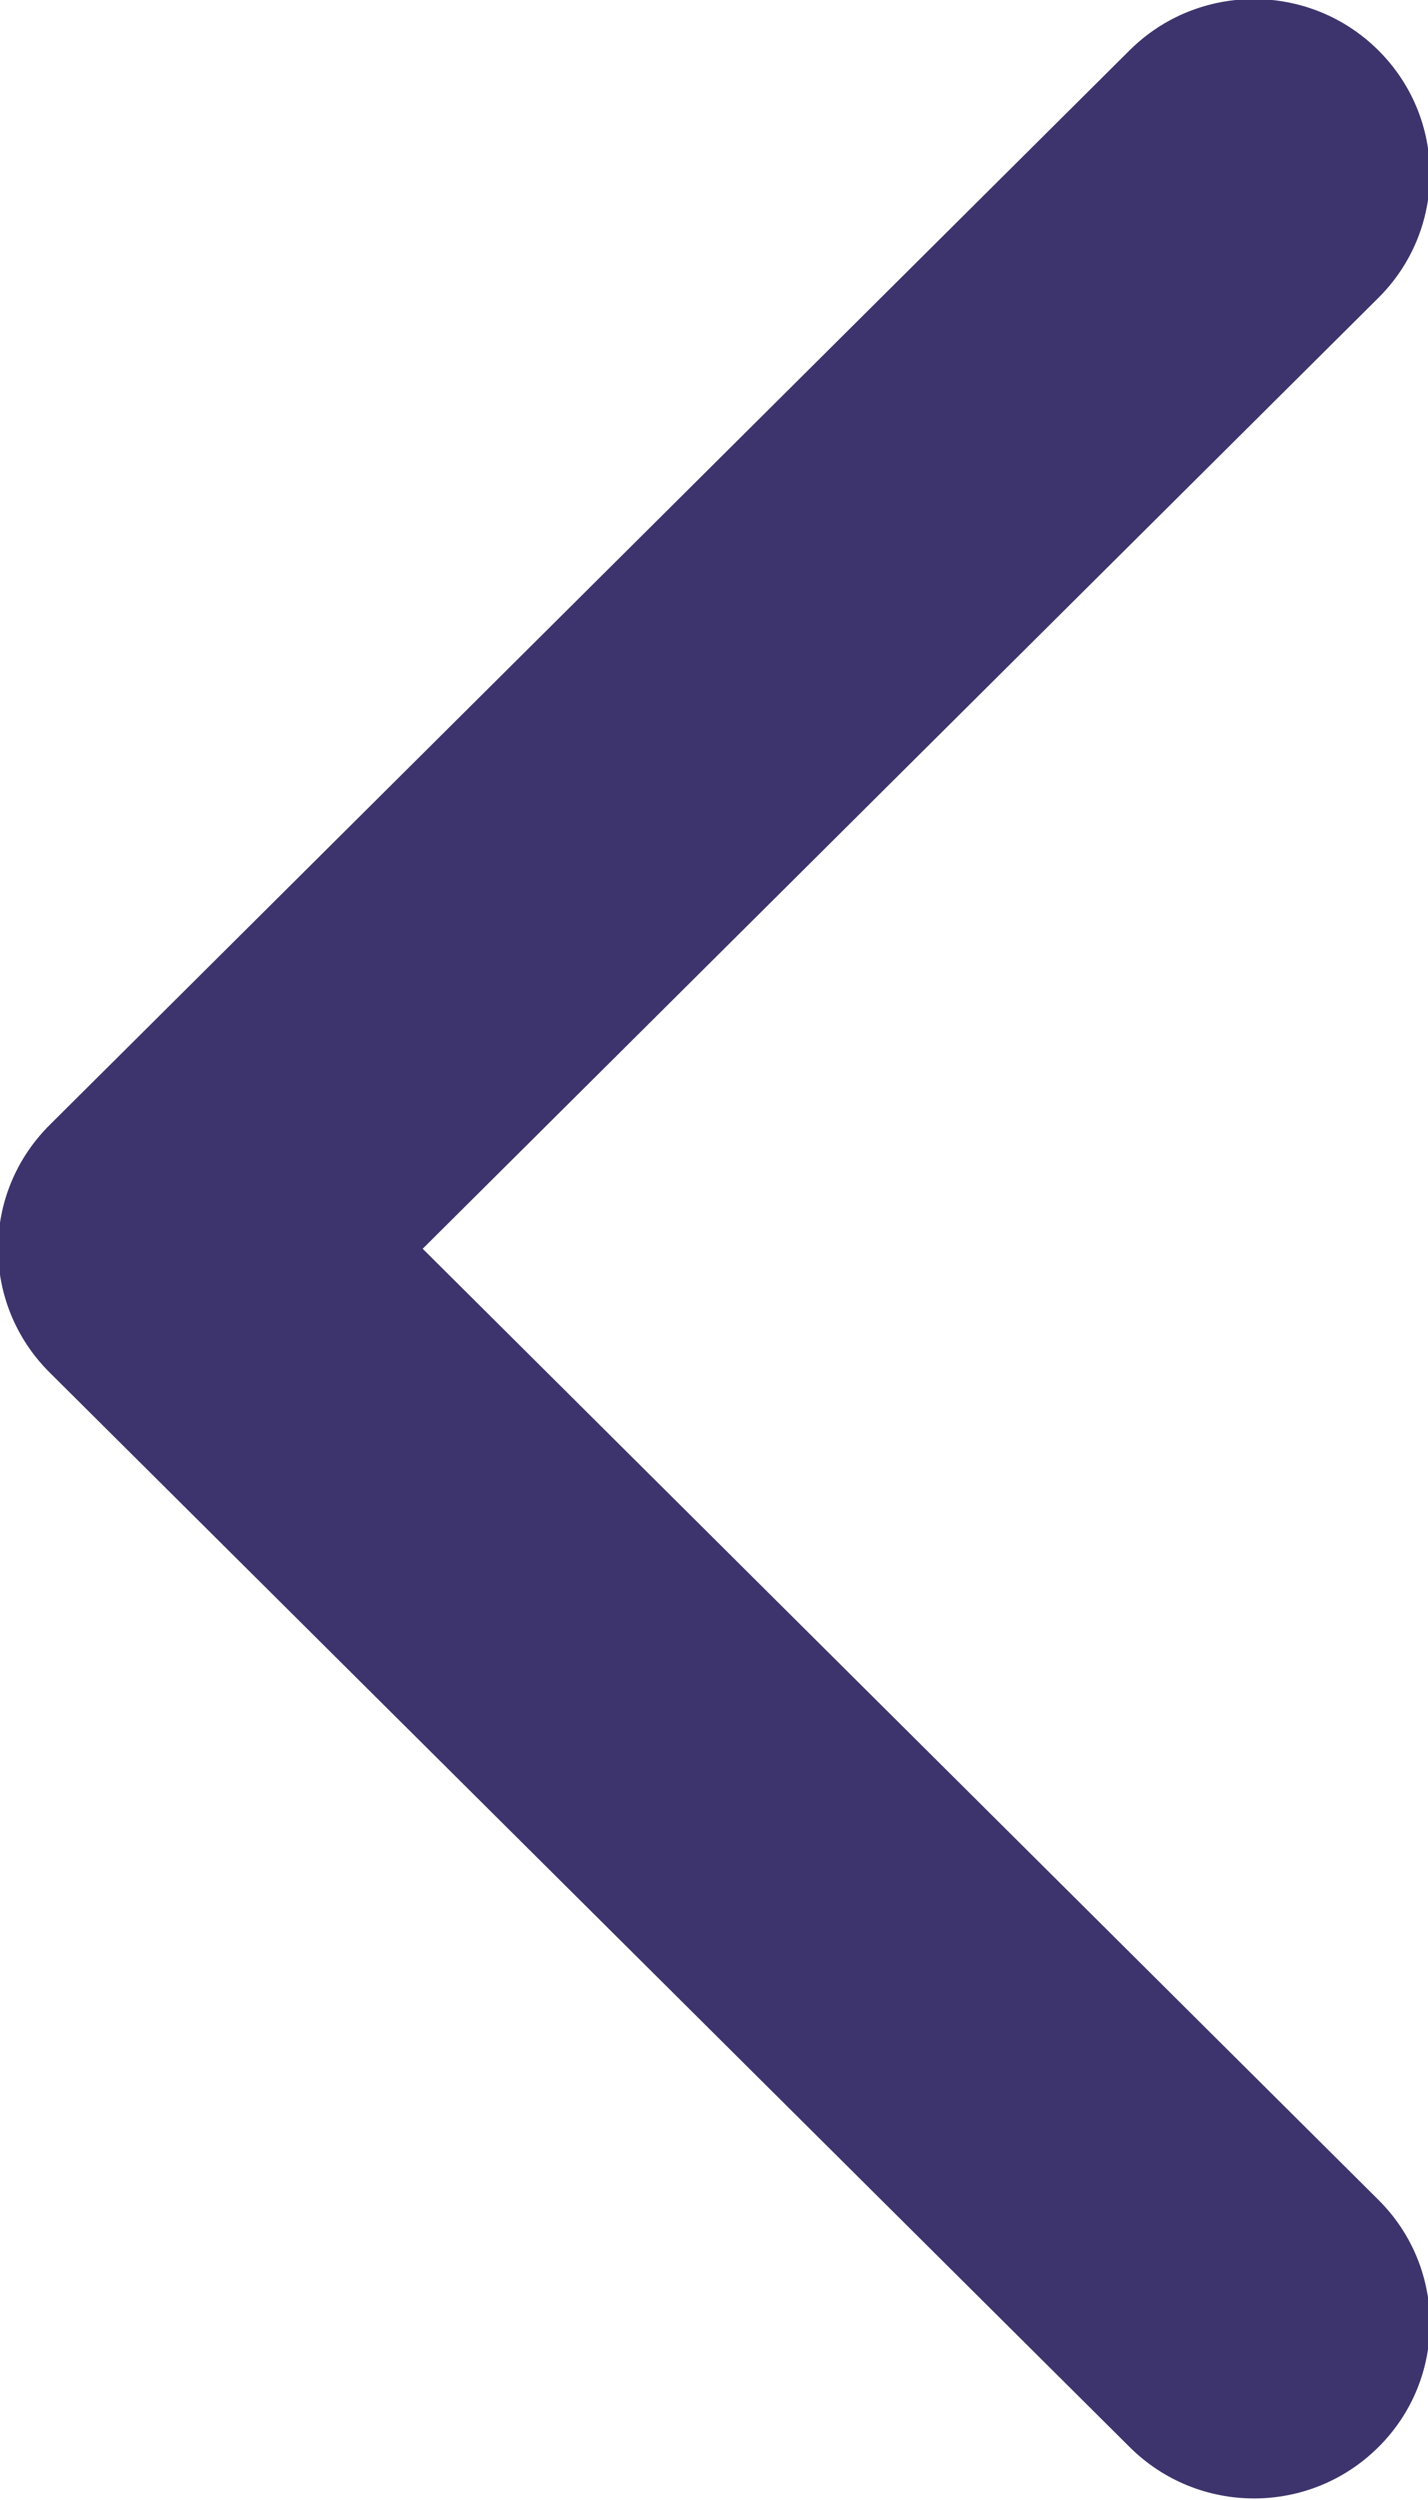 <svg xmlns="http://www.w3.org/2000/svg" xmlns:xlink="http://www.w3.org/1999/xlink" preserveAspectRatio="xMidYMid" width="8" height="14" viewBox="0 0 8 14">
  <defs>
    <style>
      .cls-1 {
        fill: #1c1154;
        opacity: 0.85;
        fill-rule: evenodd;
      }
    </style>
  </defs>
  <path d="M0.278,7.686 L6.329,13.704 C6.714,14.087 7.337,14.087 7.722,13.704 C8.107,13.322 8.107,12.701 7.722,12.319 L2.368,6.993 L7.722,1.668 C8.107,1.285 8.107,0.665 7.722,0.282 C7.337,-0.101 6.713,-0.101 6.328,0.282 L0.278,6.300 C0.085,6.492 -0.011,6.743 -0.011,6.993 C-0.011,7.244 0.086,7.495 0.278,7.686 Z" class="cls-1"/>
</svg>
